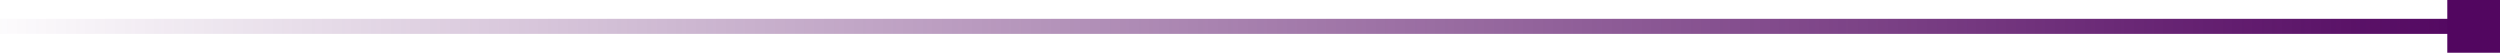 <svg width="664" height="14" viewBox="0 0 664 14" fill="none" xmlns="http://www.w3.org/2000/svg">
<rect x="-10" y="5" width="667" height="4" fill="url(#paint0_linear_6696_286)"/>
<path d="M650 0H664V14H650V0Z" fill="#520660"/>
<defs>
<linearGradient id="paint0_linear_6696_286" x1="-10" y1="7" x2="657" y2="7" gradientUnits="userSpaceOnUse">
<stop stop-color="#520660" stop-opacity="0"/>
<stop offset="1" stop-color="#520660"/>
</linearGradient>
</defs>
</svg>
